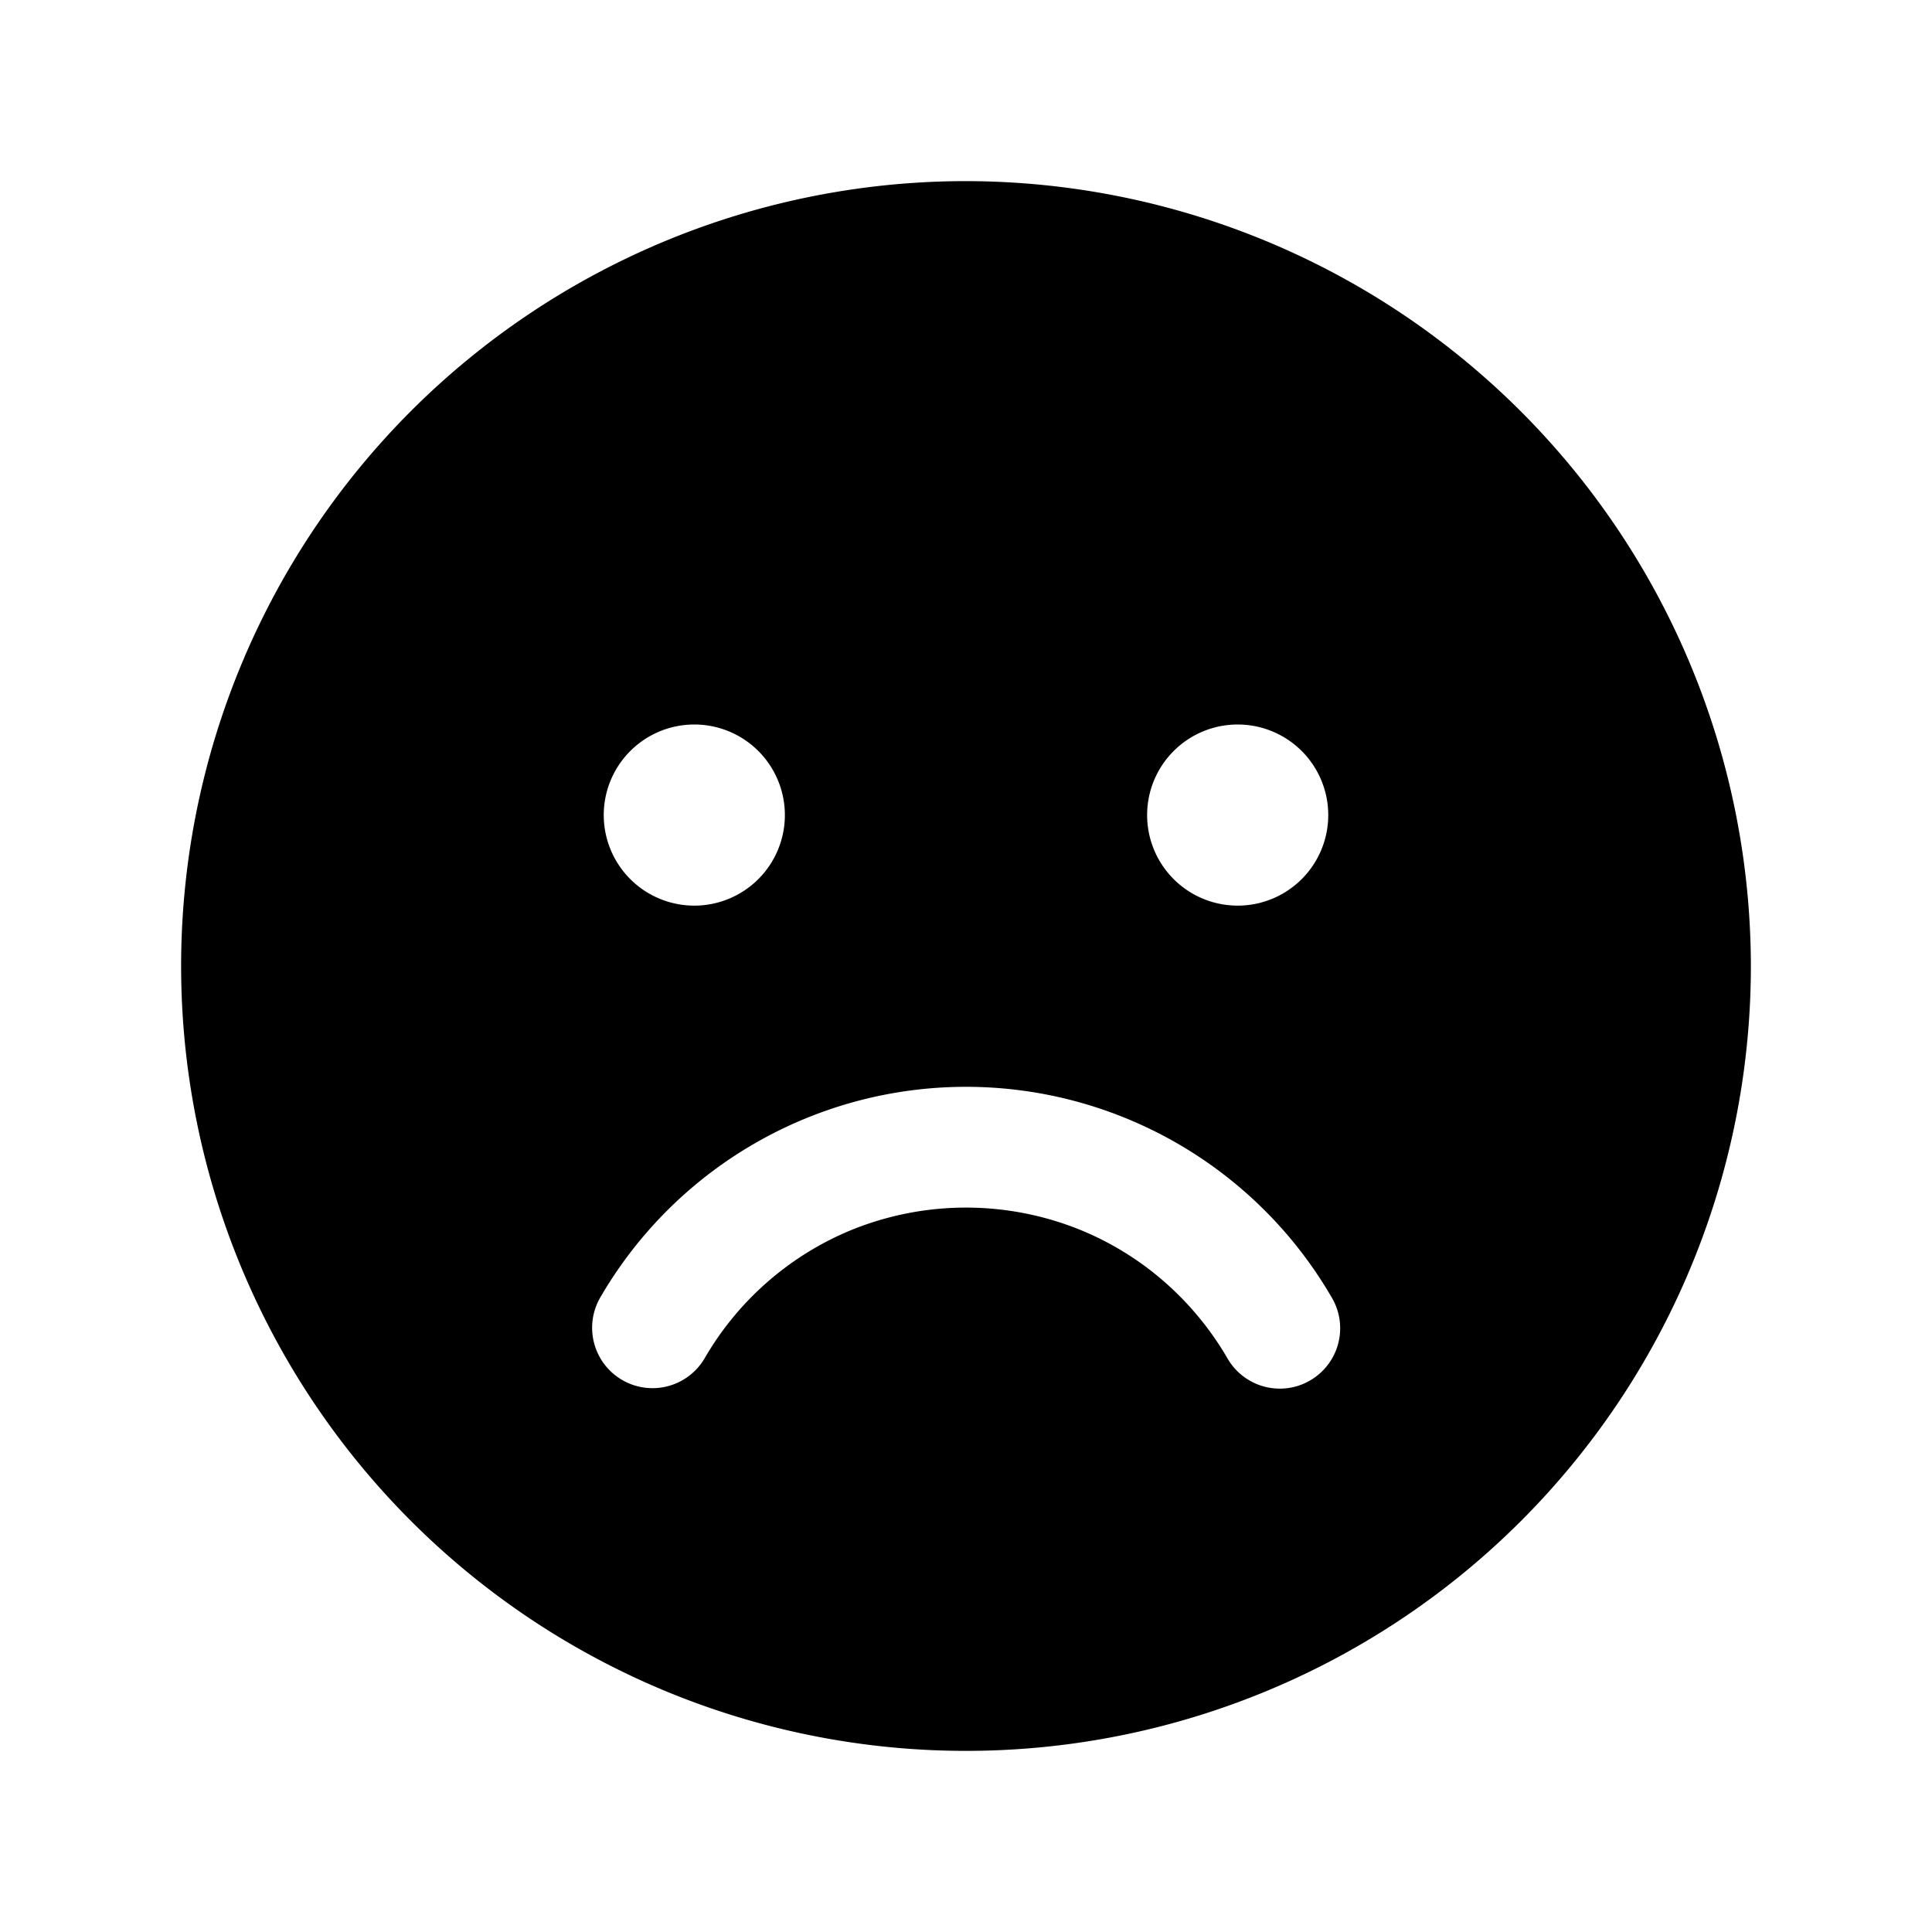 <svg xmlns="http://www.w3.org/2000/svg" viewBox="0 0 256 256"><rect width="256" height="256" fill="none"/><path d="M128,24A104,104,0,1,0,232,128,104.12,104.12,0,0,0,128,24Zm36,72a12,12,0,1,1-12,12A12.001,12.001,0,0,1,164,96ZM92,96a12,12,0,1,1-12,12A12.001,12.001,0,0,1,92,96Zm81.586,86.922a7.914,7.914,0,0,1-4,1.078,7.998,7.998,0,0,1-6.93-3.992,40.428,40.428,0,0,0-6.375-8.297,39.843,39.843,0,0,0-12.711-8.57,40.306,40.306,0,0,0-31.141,0,40.113,40.113,0,0,0-19.078,16.867A8.002,8.002,0,0,1,79.5,171.992a56.022,56.022,0,0,1,97,0A7.989,7.989,0,0,1,173.586,182.922Z"/></svg>